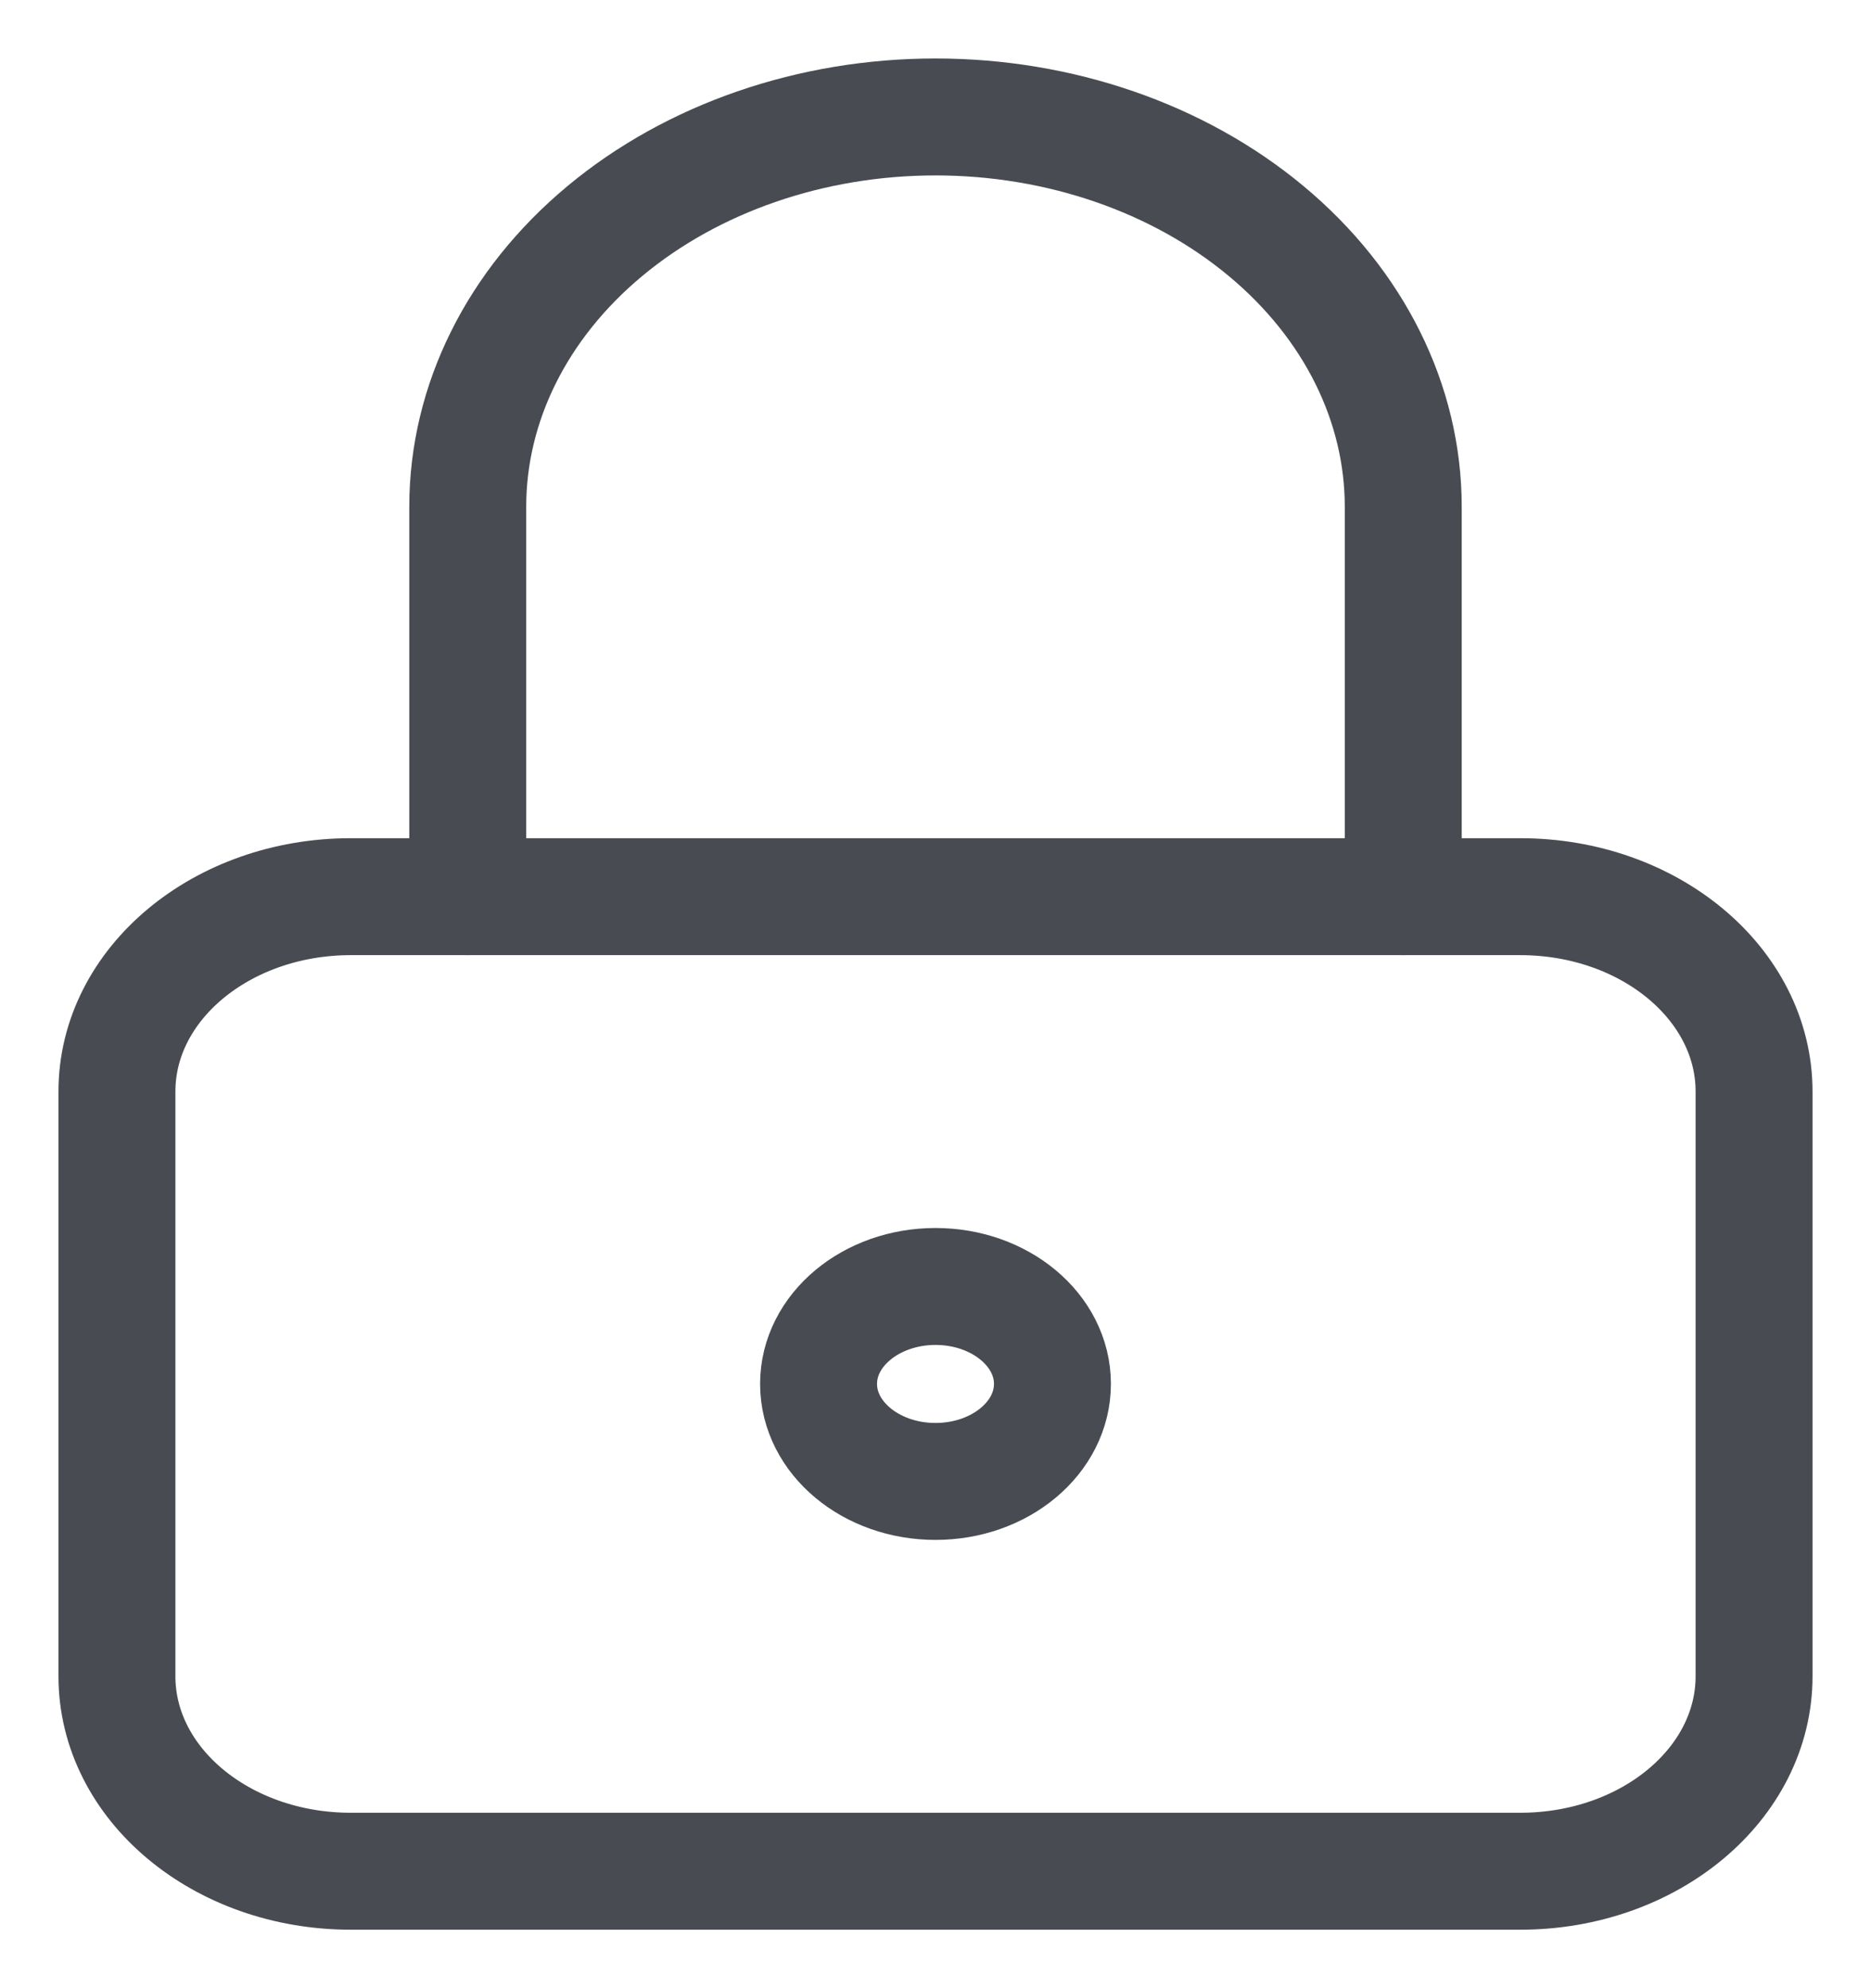 <svg width="16" height="17" viewBox="0 0 16 17" fill="none" xmlns="http://www.w3.org/2000/svg">
<g id="lock">
<path id="Vector" d="M13 7.667H3C1.895 7.667 1 8.413 1 9.333V14.333C1 15.254 1.895 16 3 16H13C14.105 16 15 15.254 15 14.333V9.333C15 8.413 14.105 7.667 13 7.667Z" stroke="#484C52" stroke-linecap="round" stroke-linejoin="round"/>
<path id="Vector_2" d="M8 12.667C8.552 12.667 9 12.294 9 11.833C9 11.373 8.552 11 8 11C7.448 11 7 11.373 7 11.833C7 12.294 7.448 12.667 8 12.667Z" stroke="#484C52" stroke-linecap="round" stroke-linejoin="round"/>
<path id="Vector_3" d="M4 7.667V4.333C4 3.449 4.421 2.601 5.172 1.976C5.922 1.351 6.939 1 8 1C9.061 1 10.078 1.351 10.828 1.976C11.579 2.601 12 3.449 12 4.333V7.667" stroke="#484C52" stroke-linecap="round" stroke-linejoin="round"/>
</g>
</svg>
